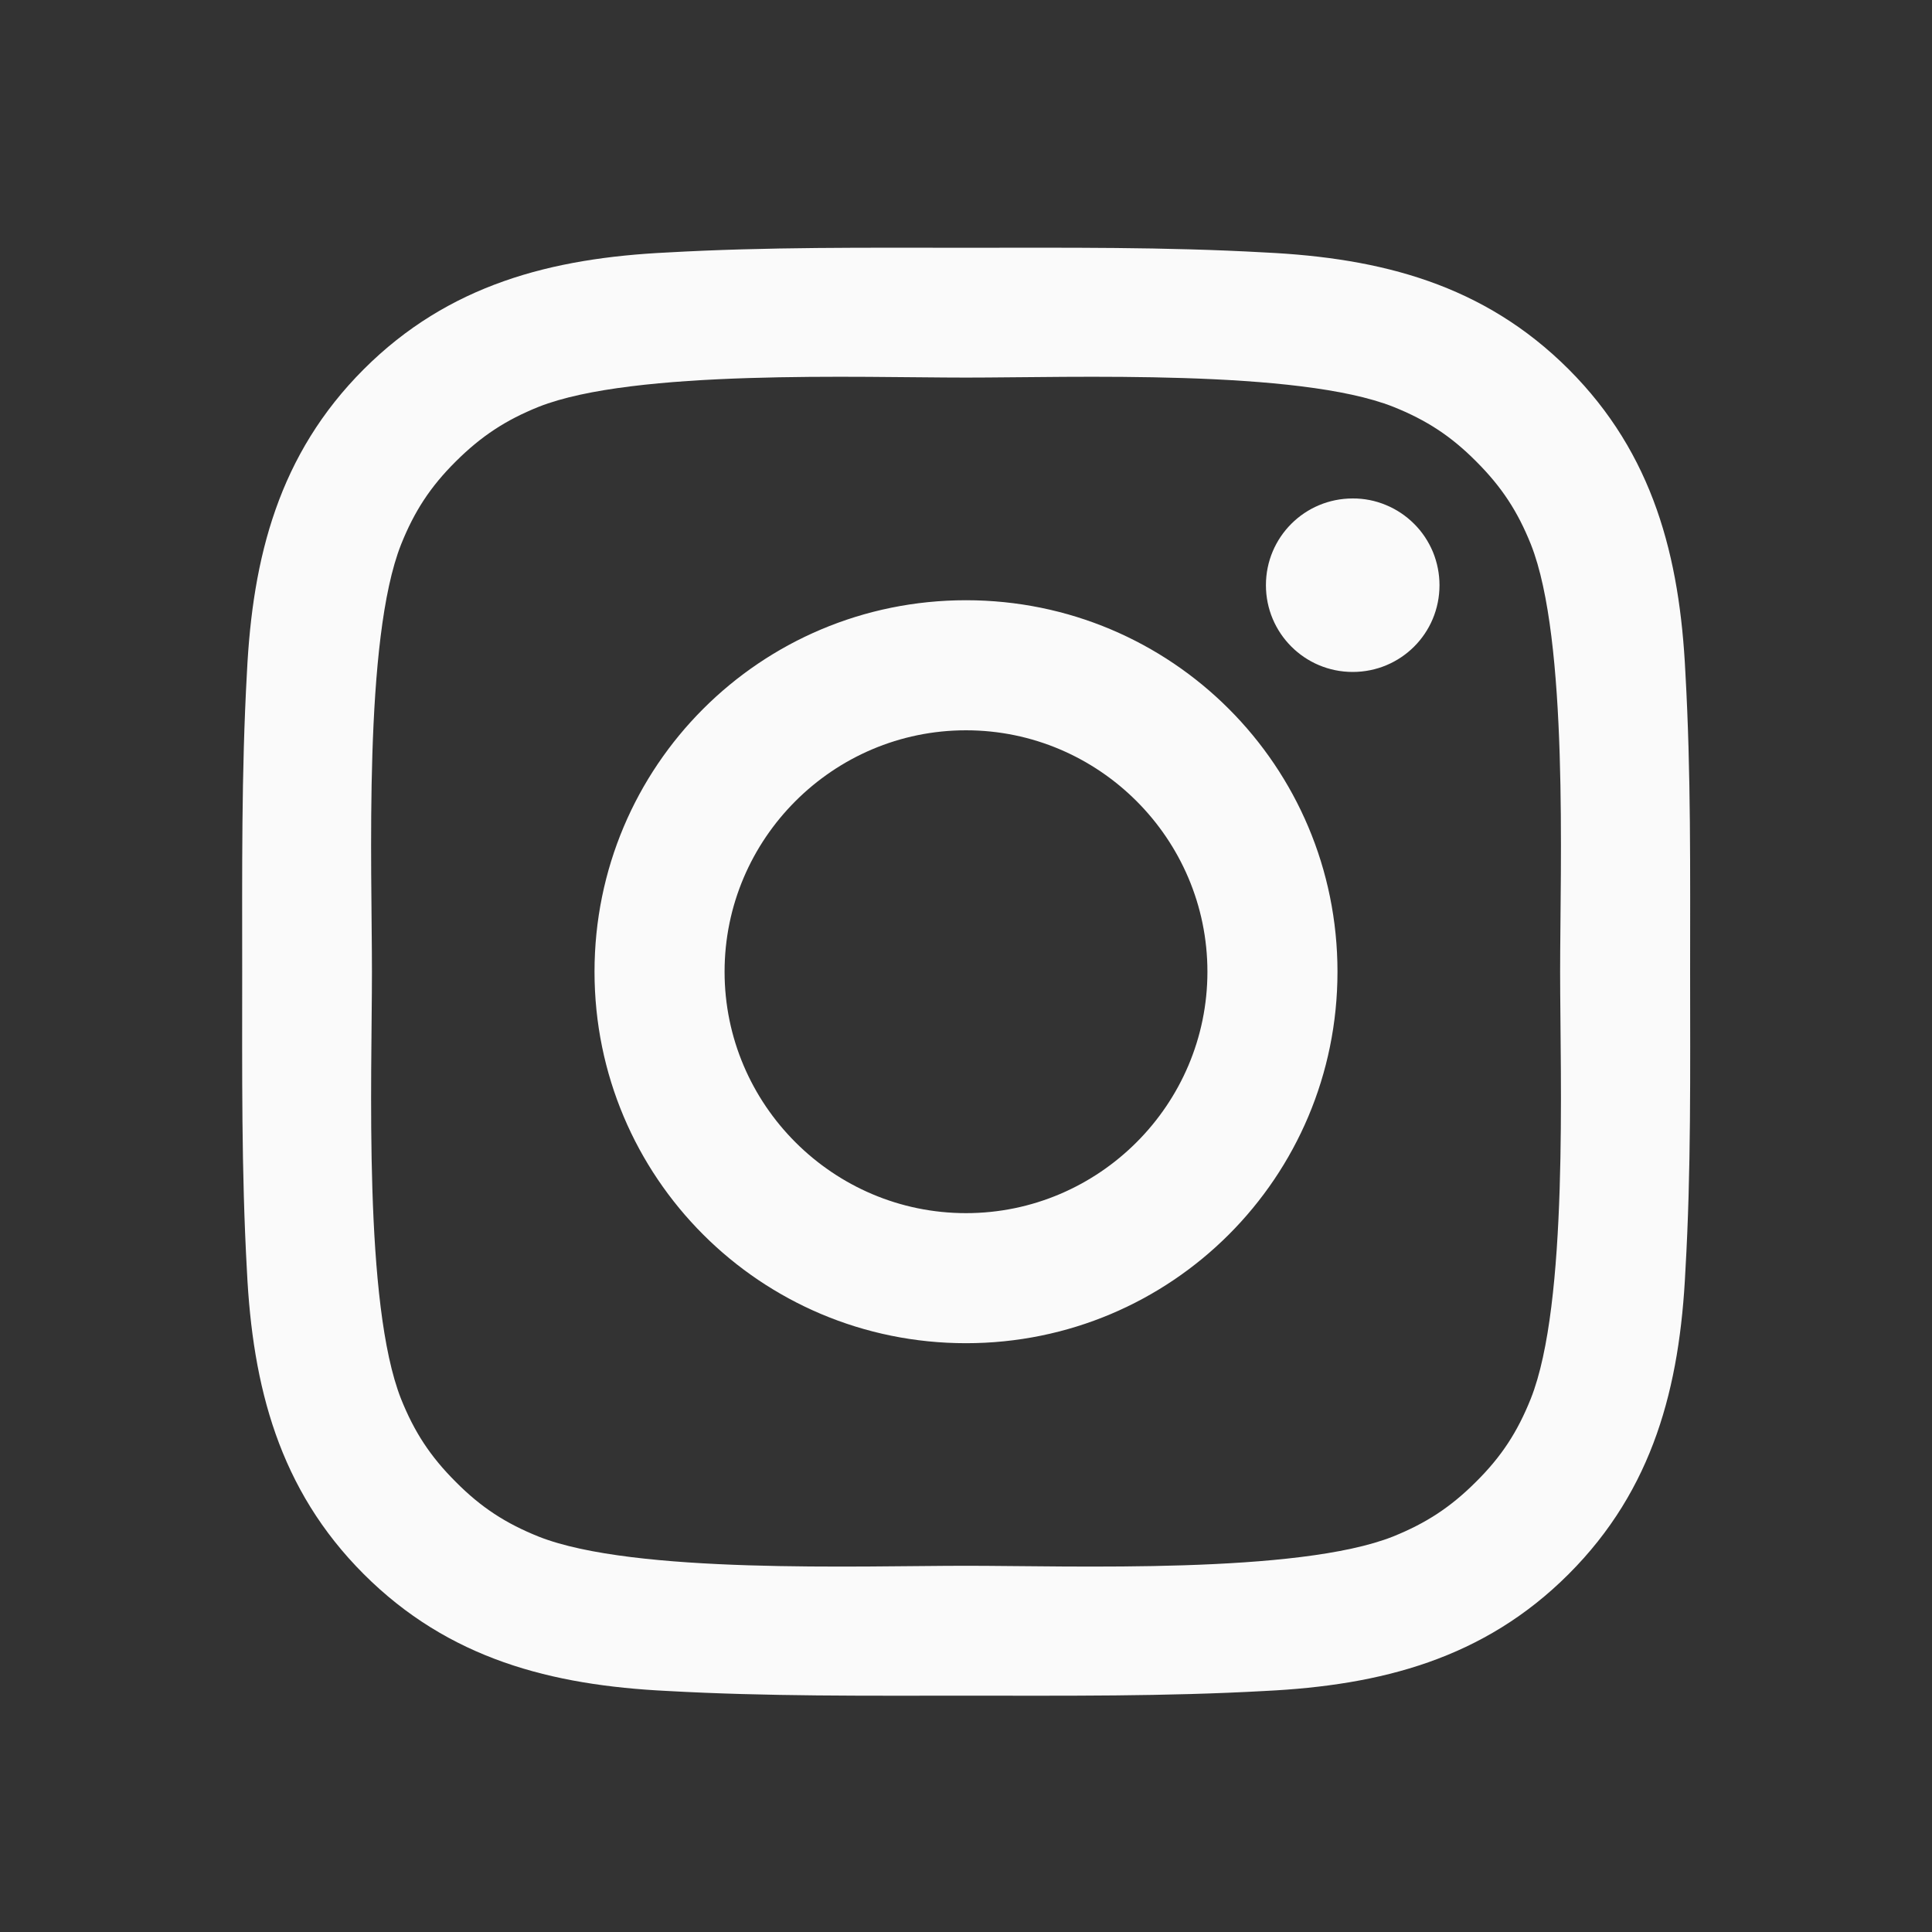 <svg width="25" height="25" viewBox="0 0 25 25" fill="none" xmlns="http://www.w3.org/2000/svg">
<rect x="0" y="0" width="25" height="25" fill="#333333" stroke="none"/>
<path d="M12.5 7.767C9.84 7.767 7.693 9.914 7.693 12.574C7.693 15.234 9.84 17.381 12.5 17.381C15.16 17.381 17.307 15.234 17.307 12.574C17.307 9.914 15.16 7.767 12.5 7.767ZM12.5 15.698C10.78 15.698 9.376 14.294 9.376 12.574C9.376 10.853 10.78 9.45 12.5 9.45C14.22 9.45 15.624 10.853 15.624 12.574C15.624 14.294 14.22 15.698 12.5 15.698ZM17.504 6.45C16.883 6.45 16.381 6.951 16.381 7.572C16.381 8.193 16.883 8.695 17.504 8.695C18.125 8.695 18.627 8.196 18.627 7.572C18.627 7.425 18.598 7.279 18.542 7.142C18.485 7.006 18.403 6.882 18.298 6.778C18.194 6.674 18.07 6.591 17.934 6.535C17.798 6.478 17.651 6.449 17.504 6.45ZM21.87 12.574C21.87 11.28 21.882 9.998 21.809 8.707C21.737 7.207 21.395 5.875 20.298 4.778C19.198 3.679 17.87 3.339 16.37 3.267C15.076 3.194 13.794 3.206 12.502 3.206C11.209 3.206 9.927 3.194 8.635 3.267C7.135 3.339 5.804 3.682 4.707 4.778C3.608 5.878 3.268 7.207 3.195 8.707C3.123 10 3.134 11.282 3.134 12.574C3.134 13.865 3.123 15.149 3.195 16.441C3.268 17.941 3.61 19.272 4.707 20.369C5.806 21.468 7.135 21.808 8.635 21.881C9.929 21.953 11.211 21.942 12.502 21.942C13.796 21.942 15.078 21.953 16.37 21.881C17.87 21.808 19.201 21.466 20.298 20.369C21.397 19.27 21.737 17.941 21.809 16.441C21.884 15.149 21.87 13.867 21.87 12.574ZM19.808 18.1C19.637 18.527 19.431 18.846 19.1 19.174C18.77 19.504 18.453 19.71 18.027 19.882C16.794 20.371 13.867 20.261 12.5 20.261C11.134 20.261 8.204 20.371 6.971 19.884C6.545 19.713 6.226 19.507 5.898 19.176C5.567 18.846 5.361 18.529 5.19 18.103C4.702 16.867 4.813 13.94 4.813 12.574C4.813 11.207 4.702 8.278 5.19 7.045C5.361 6.618 5.567 6.3 5.898 5.971C6.228 5.643 6.545 5.435 6.971 5.264C8.204 4.776 11.134 4.886 12.5 4.886C13.867 4.886 16.796 4.776 18.029 5.264C18.456 5.435 18.774 5.641 19.102 5.971C19.433 6.302 19.639 6.618 19.81 7.045C20.298 8.278 20.188 11.207 20.188 12.574C20.188 13.94 20.298 16.867 19.808 18.1Z" fill="#FAFAFA"/>
</svg>
